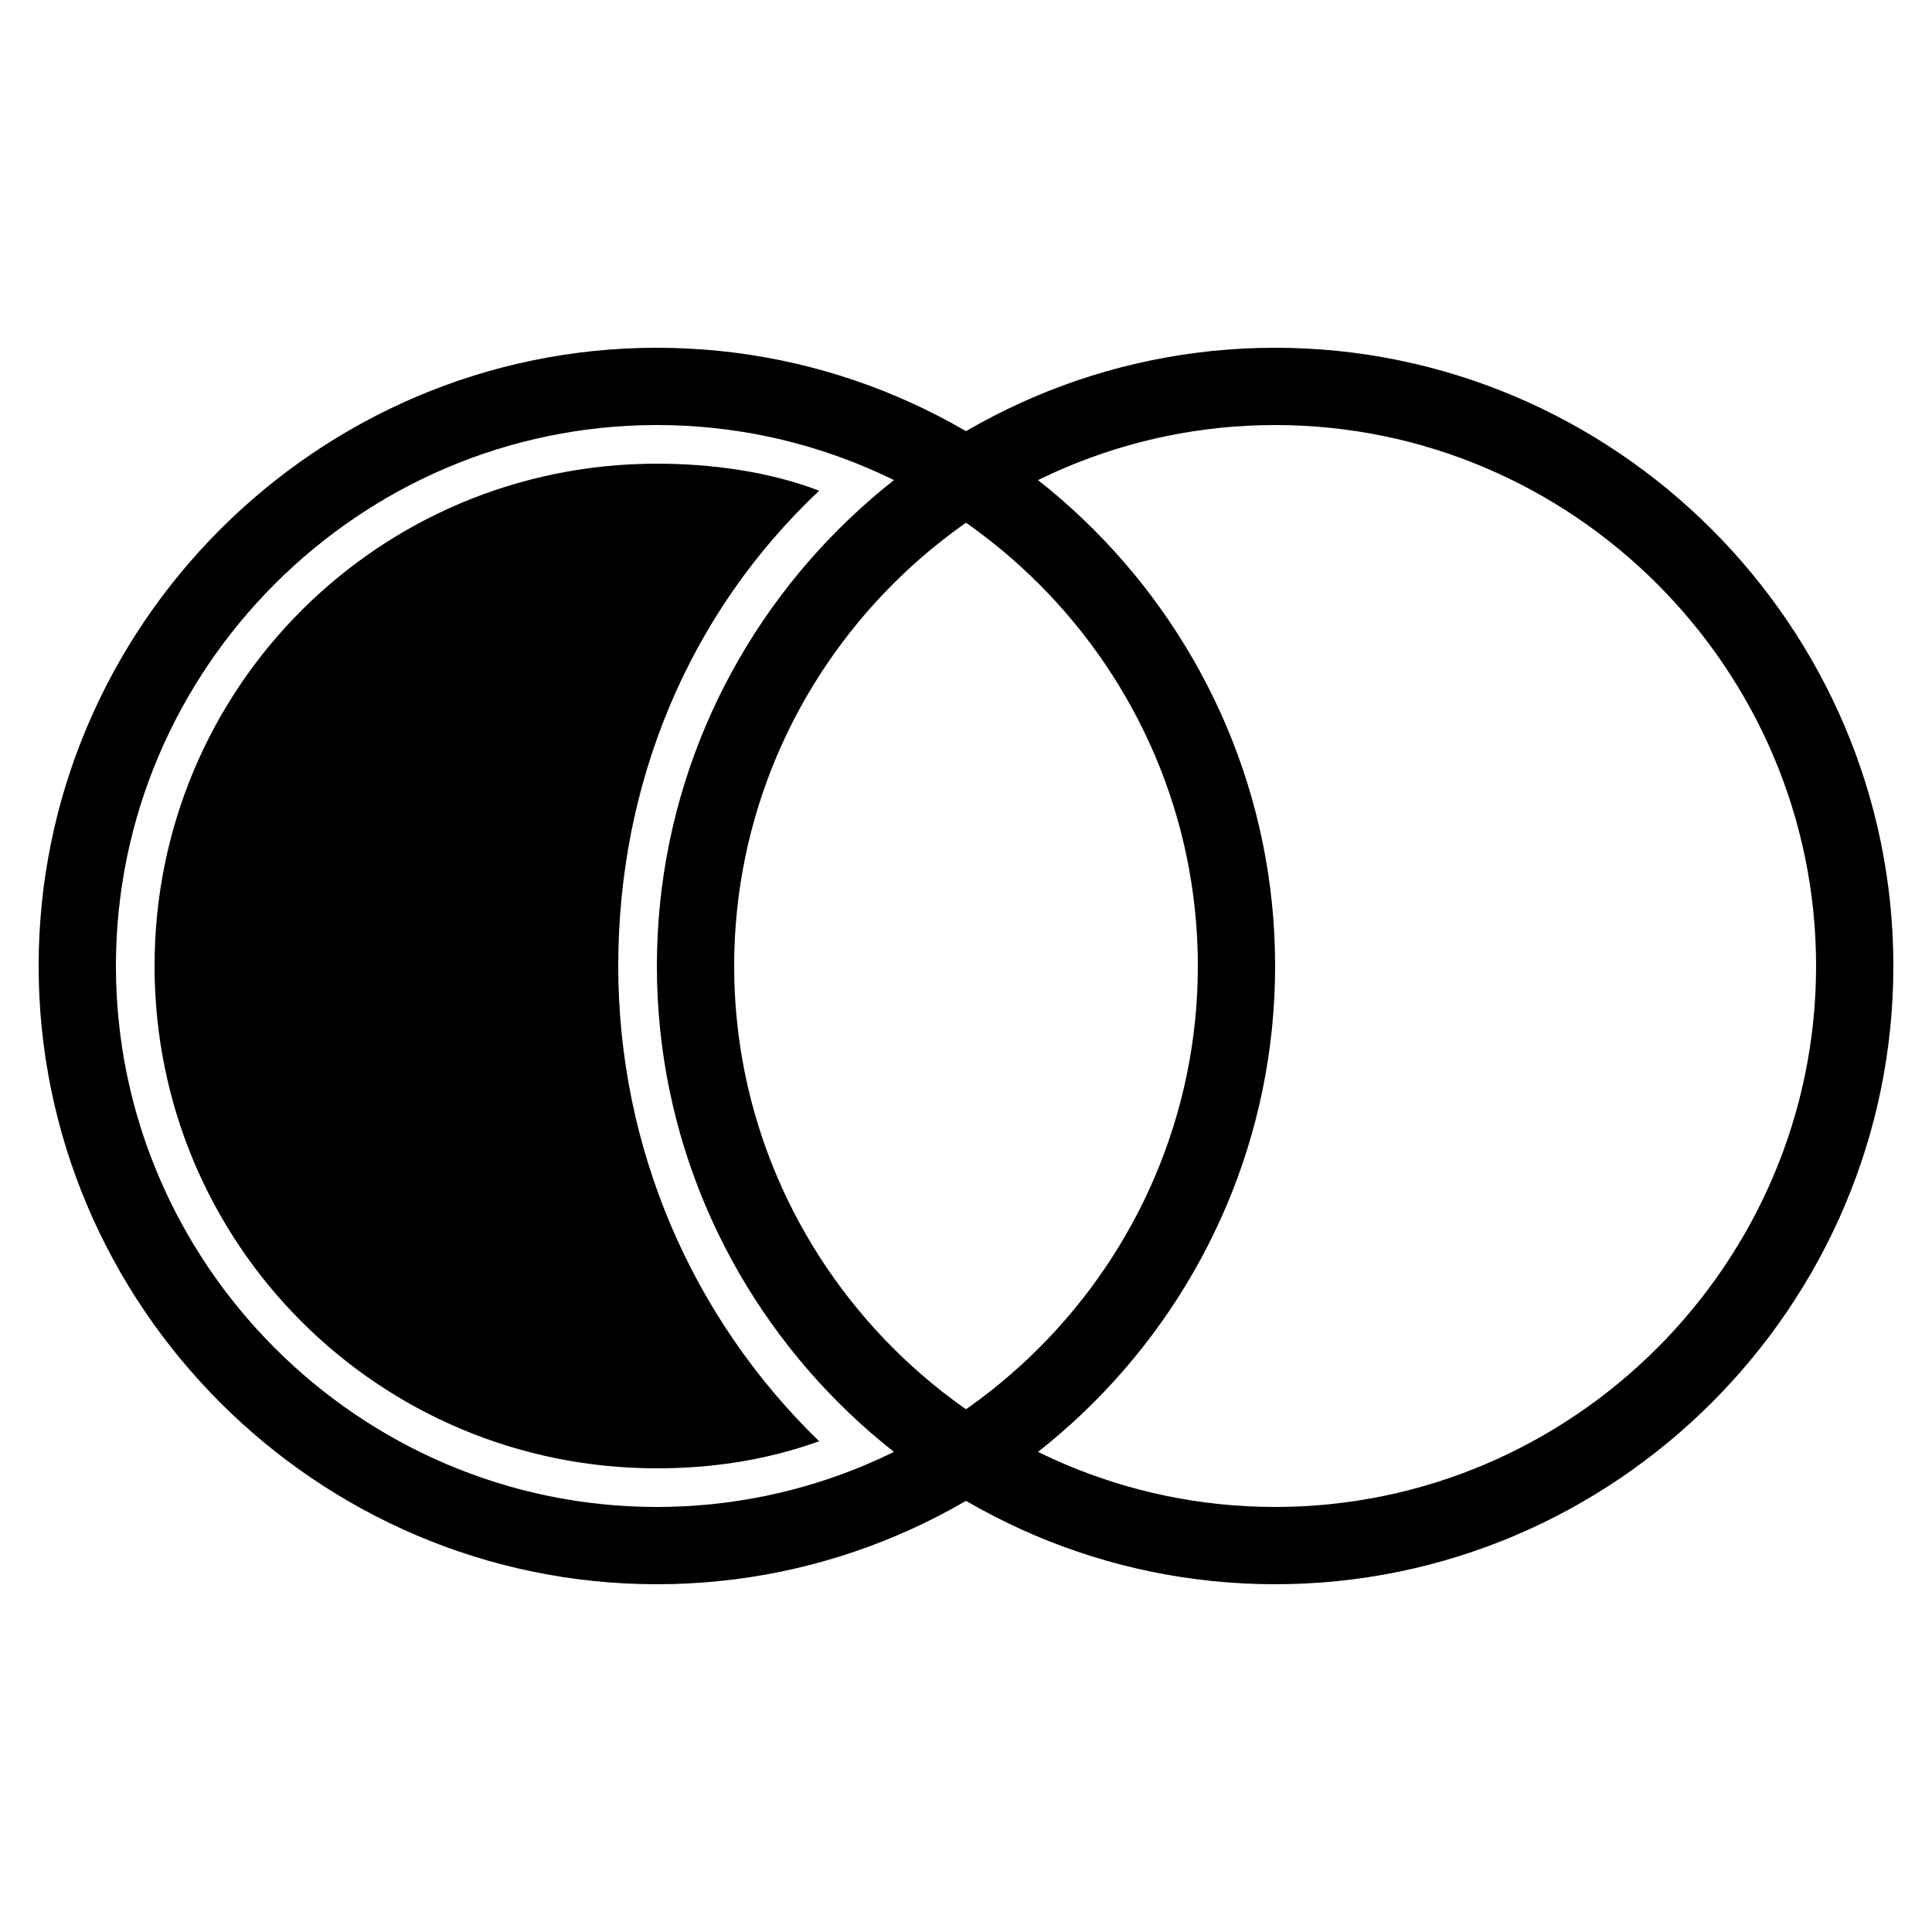 <?xml version="1.0" standalone="no"?><!DOCTYPE svg PUBLIC "-//W3C//DTD SVG 1.1//EN"
  "http://www.w3.org/Graphics/SVG/1.1/DTD/svg11.dtd">
<svg t="1547458805625" class="icon" style="" viewBox="0 0 1024 1024" version="1.1" xmlns="http://www.w3.org/2000/svg"
     p-id="2137" xmlns:xlink="http://www.w3.org/1999/xlink" width="200" height="200">
  <defs>
    <style type="text/css"></style>
  </defs>
  <path
    d="M348.16 839.68c-180.224 0-327.68-147.456-327.68-327.68s147.456-327.68 327.68-327.68 327.68 147.456 327.68 327.68-147.456 327.68-327.68 327.68z m0-40.96c157.696 0 286.72-129.024 286.72-286.72s-129.024-286.72-286.72-286.72-286.72 129.024-286.72 286.72 129.024 286.72 286.72 286.72z m327.68 40.96c-180.224 0-327.68-147.456-327.68-327.68s147.456-327.68 327.68-327.68 327.68 147.456 327.68 327.68-147.456 327.68-327.68 327.68z m0-40.96c157.696 0 286.72-129.024 286.72-286.72s-129.024-286.72-286.72-286.72-286.72 129.024-286.72 286.72 129.024 286.72 286.72 286.72z m-241.664-538.624c-69.632 65.536-106.496 155.648-106.496 251.904 0 96.256 38.912 186.368 106.496 251.904-28.672 10.24-57.344 14.336-86.016 14.336-147.456 0-266.24-118.784-266.24-266.24s118.784-266.24 266.24-266.24c28.672 0 59.392 4.096 86.016 14.336z"
    p-id="2138"></path>
</svg>
